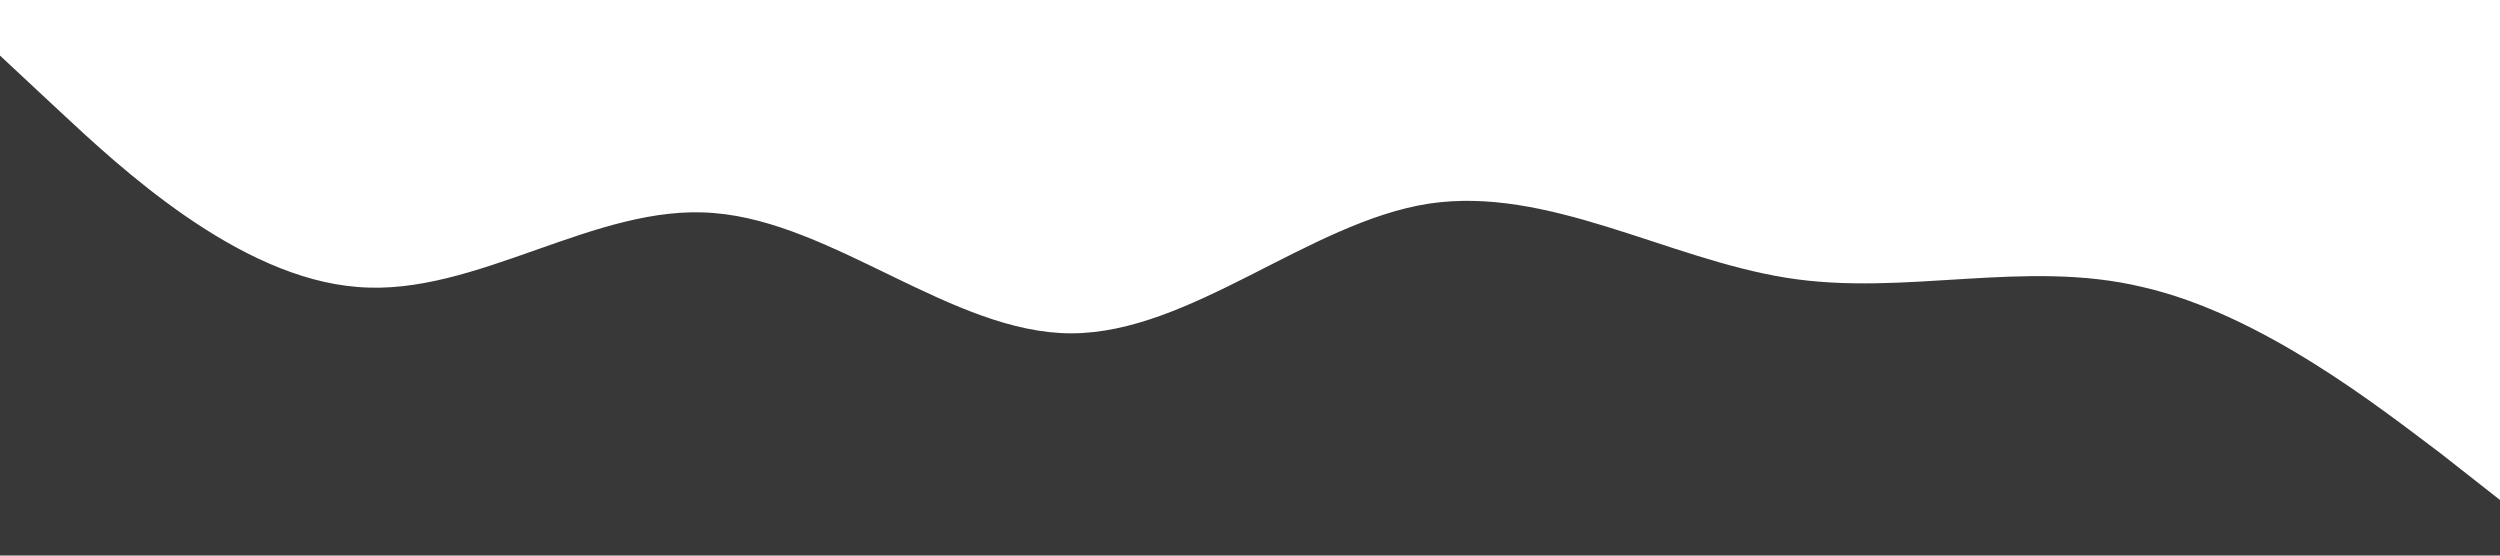 <?xml version="1.0" standalone="no"?><svg xmlns="http://www.w3.org/2000/svg" viewBox="0 0 1440 320"><path fill="#383838" fill-opacity="1" d="M0,32L34.3,64C68.6,96,137,160,206,165.3C274.3,171,343,117,411,122.7C480,128,549,192,617,192C685.7,192,754,128,823,117.3C891.4,107,960,149,1029,160C1097.1,171,1166,149,1234,165.3C1302.9,181,1371,235,1406,261.3L1440,288L1440,320L1405.7,320C1371.4,320,1303,320,1234,320C1165.7,320,1097,320,1029,320C960,320,891,320,823,320C754.3,320,686,320,617,320C548.6,320,480,320,411,320C342.9,320,274,320,206,320C137.1,320,69,320,34,320L0,320Z"></path></svg>